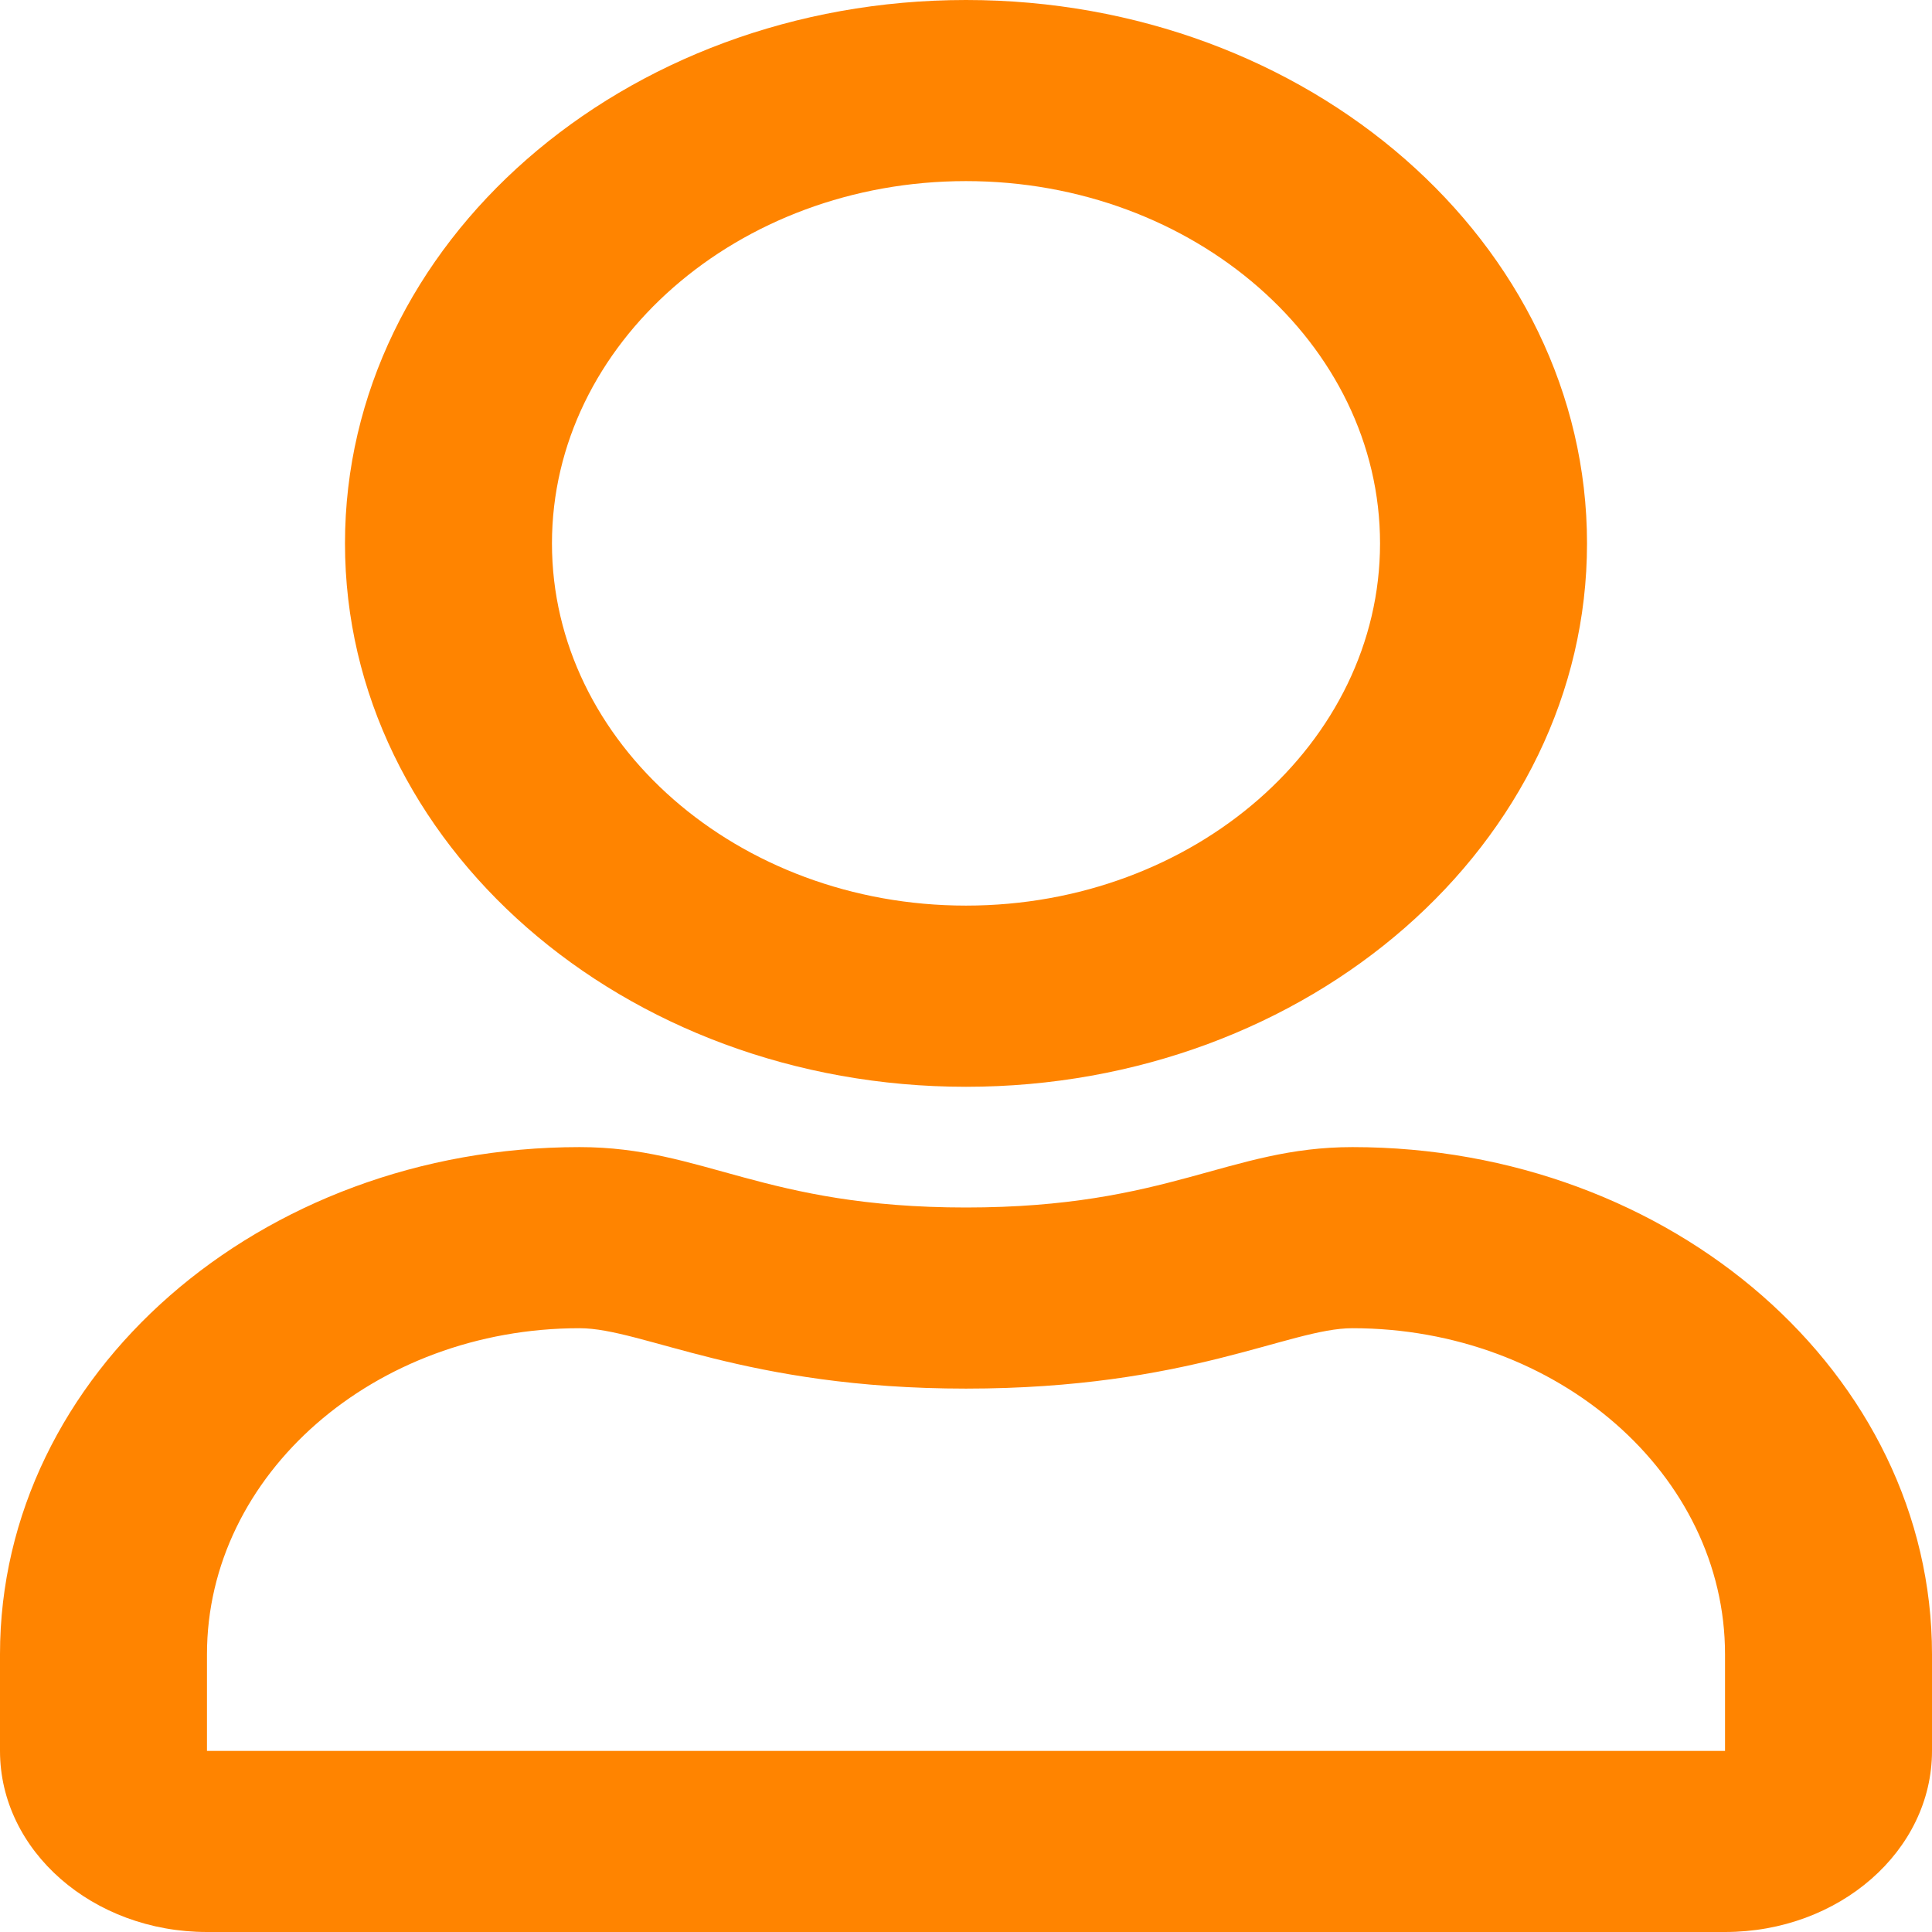 <svg width="23" height="23" viewBox="0 0 23 23" fill="none" xmlns="http://www.w3.org/2000/svg">
<path d="M16.1 13.656C14.627 13.656 13.918 14.375 11.5 14.375C9.082 14.375 8.379 13.656 6.9 13.656C3.091 13.656 0 16.36 0 19.694V20.844C0 22.034 1.104 23 2.464 23H20.536C21.896 23 23 22.034 23 20.844V19.694C23 16.36 19.909 13.656 16.1 13.656ZM20.536 20.844H2.464V19.694C2.464 17.555 4.456 15.812 6.9 15.812C7.65 15.812 8.866 16.531 11.5 16.531C14.154 16.531 15.345 15.812 16.1 15.812C18.544 15.812 20.536 17.555 20.536 19.694V20.844ZM11.5 12.938C15.582 12.938 18.893 10.04 18.893 6.469C18.893 2.897 15.582 0 11.5 0C7.419 0 4.107 2.897 4.107 6.469C4.107 10.04 7.419 12.938 11.5 12.938ZM11.5 2.156C14.216 2.156 16.429 4.092 16.429 6.469C16.429 8.845 14.216 10.781 11.5 10.781C8.784 10.781 6.571 8.845 6.571 6.469C6.571 4.092 8.784 2.156 11.5 2.156Z" fill="#FF8400"/>
</svg>
